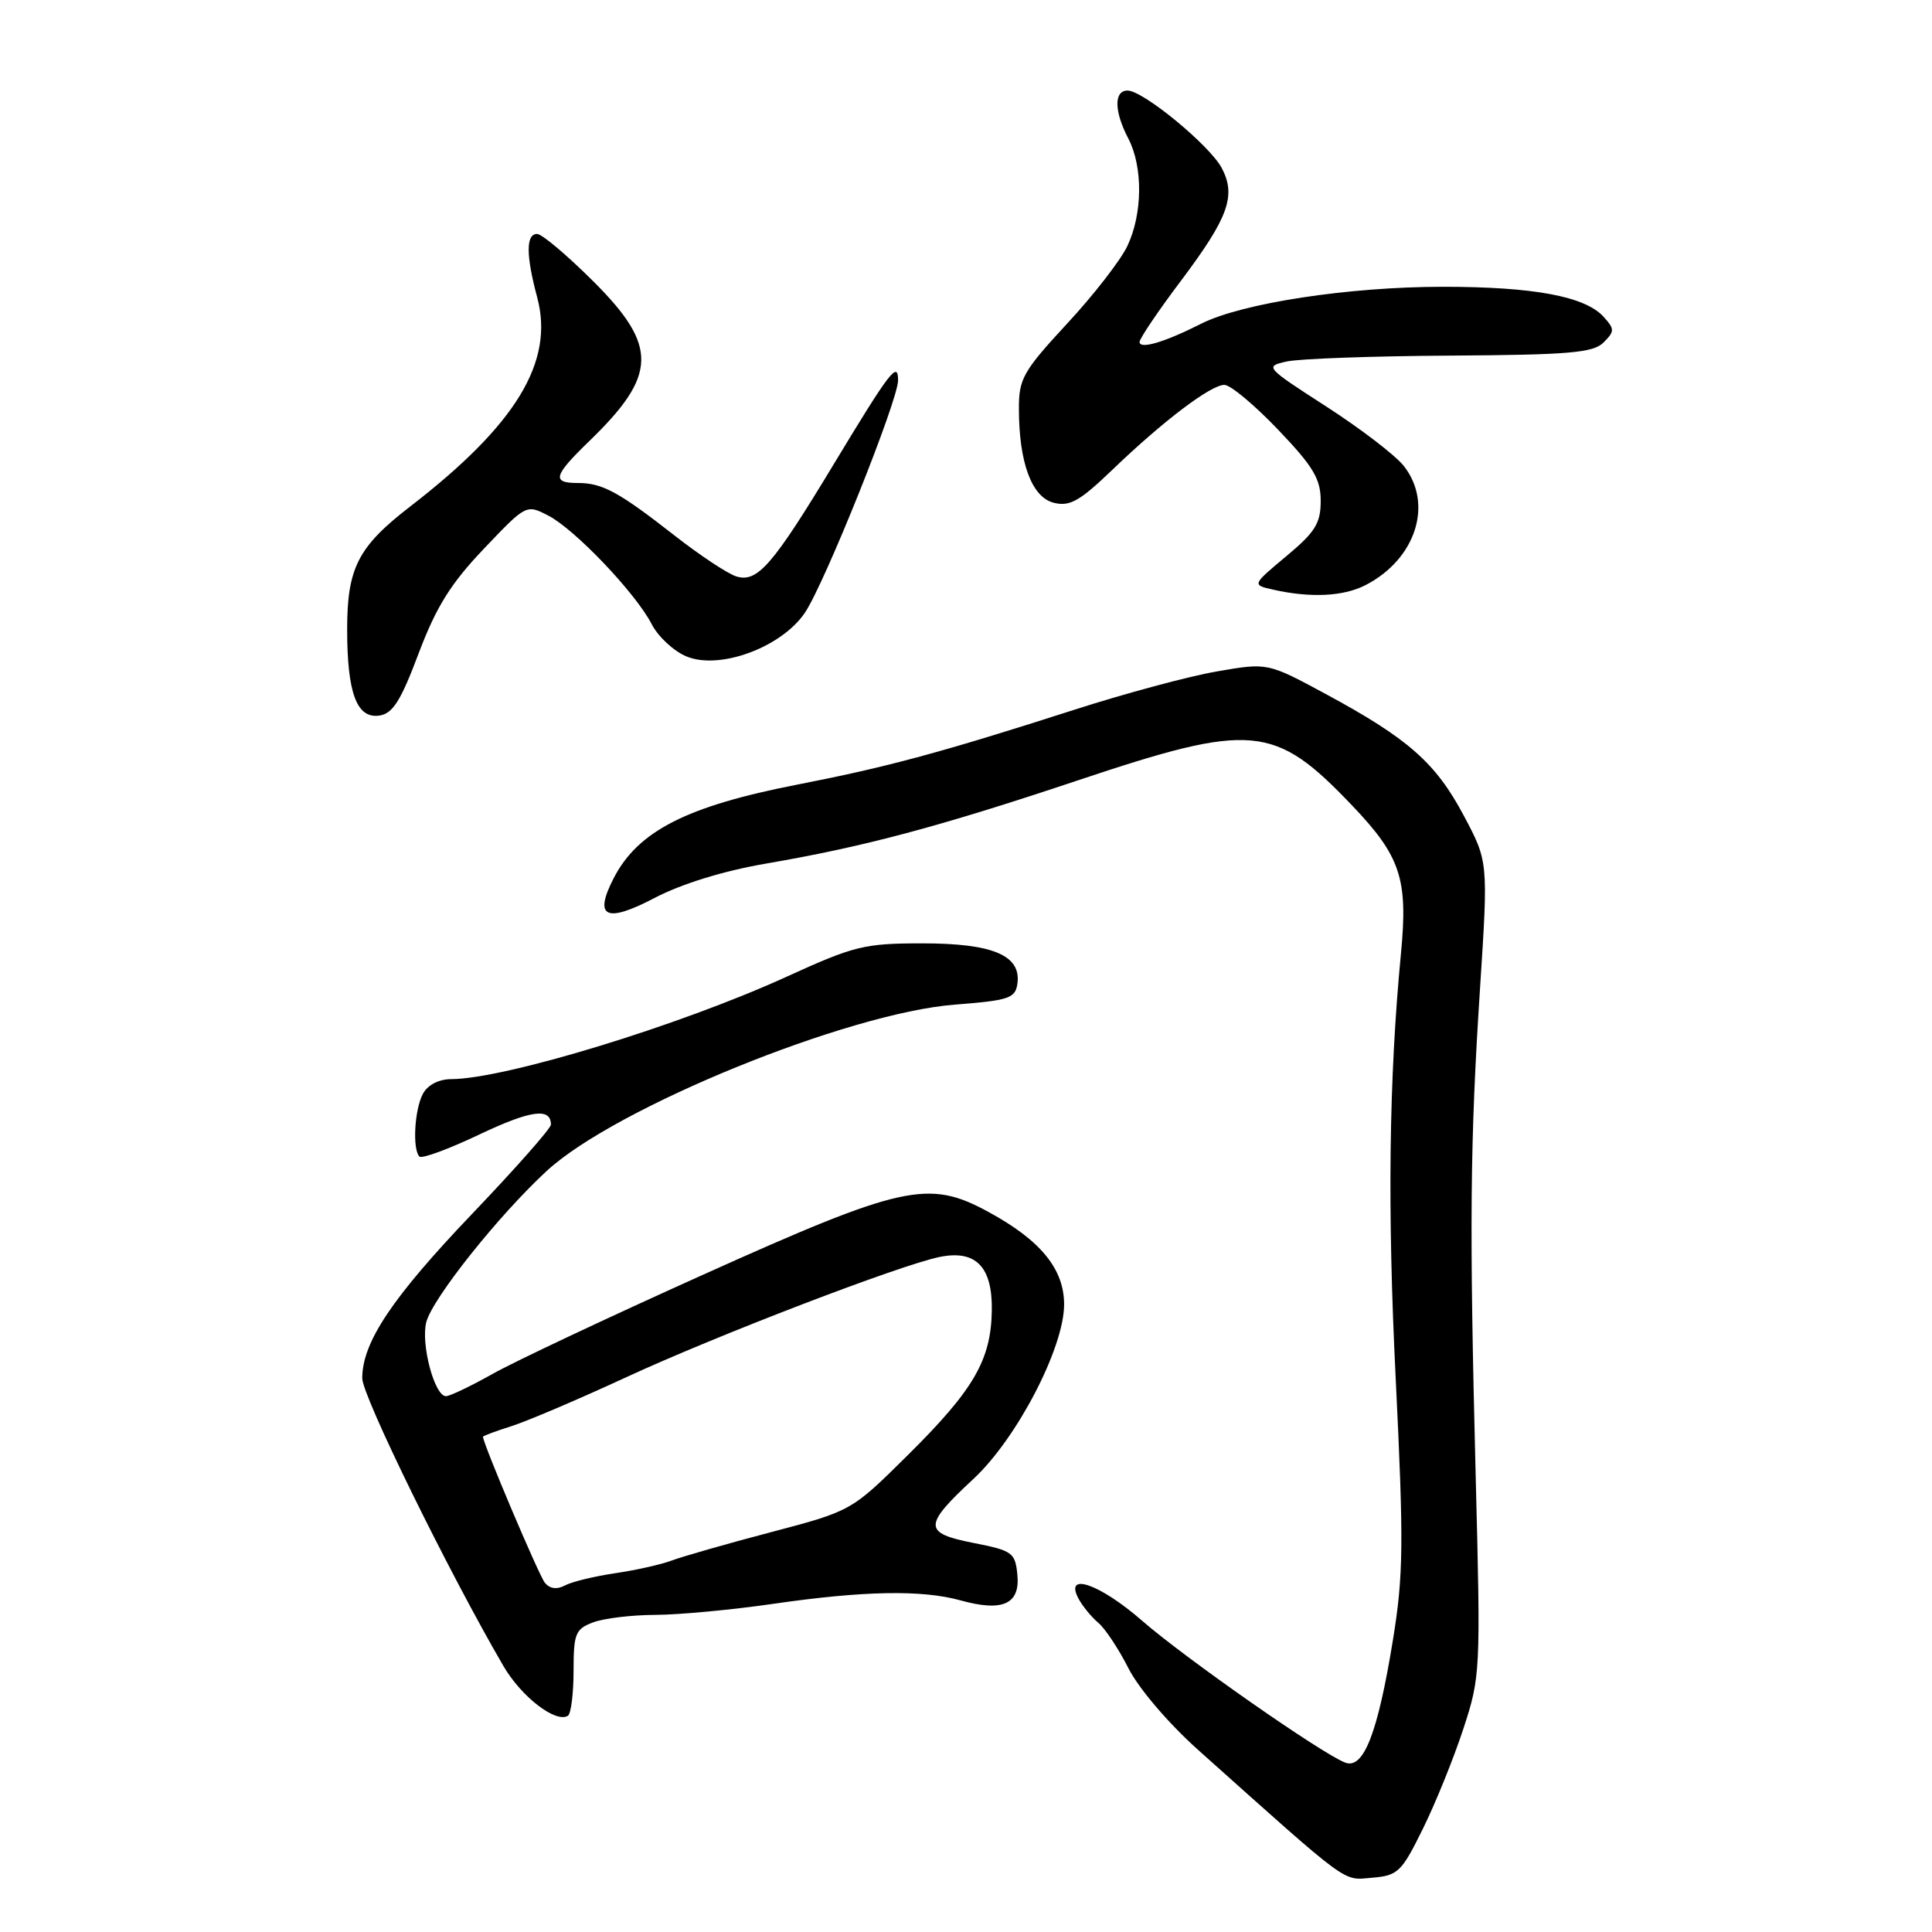 <?xml version="1.0" encoding="UTF-8" standalone="no"?>
<!DOCTYPE svg PUBLIC "-//W3C//DTD SVG 1.1//EN" "http://www.w3.org/Graphics/SVG/1.1/DTD/svg11.dtd" >
<svg xmlns="http://www.w3.org/2000/svg" xmlns:xlink="http://www.w3.org/1999/xlink" version="1.1" viewBox="0 0 256 256">
 <g >
 <path fill="currentColor"
d=" M 188.54 242.32 C 190.22 238.92 192.63 232.96 193.90 229.08 C 196.17 222.18 196.20 221.44 195.54 195.76 C 194.69 162.33 194.78 151.42 196.12 130.83 C 197.20 114.16 197.20 114.16 193.94 108.04 C 190.22 101.05 186.56 97.84 175.65 91.95 C 167.96 87.80 167.96 87.80 161.23 88.97 C 157.53 89.61 149.10 91.88 142.50 94.00 C 124.68 99.72 117.66 101.62 105.62 103.97 C 91.01 106.82 84.55 110.11 81.33 116.34 C 78.63 121.56 80.27 122.37 86.72 118.99 C 90.34 117.10 95.86 115.40 101.50 114.43 C 114.52 112.19 124.39 109.56 142.74 103.43 C 165.95 95.67 168.86 95.93 179.18 106.75 C 185.59 113.47 186.58 116.46 185.64 126.28 C 184.04 142.95 183.82 160.13 184.94 182.72 C 186.01 204.52 185.97 208.68 184.57 217.31 C 182.57 229.62 180.69 234.47 178.26 233.56 C 175.21 232.42 157.00 219.70 151.33 214.75 C 145.73 209.87 140.98 208.22 142.91 211.83 C 143.45 212.84 144.63 214.27 145.52 215.02 C 146.42 215.76 148.22 218.48 149.53 221.06 C 150.88 223.73 154.83 228.35 158.70 231.82 C 179.12 250.08 177.84 249.14 181.80 248.81 C 185.24 248.52 185.71 248.07 188.54 242.32 Z  M 76.00 221.42 C 76.00 216.47 76.24 215.86 78.57 214.98 C 79.98 214.44 83.69 213.99 86.82 213.98 C 89.94 213.97 97.00 213.31 102.50 212.51 C 114.46 210.78 122.16 210.64 127.28 212.06 C 132.85 213.61 135.18 212.56 134.81 208.68 C 134.52 205.72 134.17 205.47 129.00 204.45 C 122.31 203.13 122.31 202.17 128.99 195.96 C 134.74 190.62 141.00 178.58 141.00 172.85 C 141.00 168.15 137.89 164.34 130.96 160.58 C 123.02 156.25 119.62 157.00 93.00 168.98 C 80.62 174.55 68.14 180.43 65.27 182.05 C 62.39 183.67 59.61 185.00 59.09 185.00 C 57.58 185.00 55.75 178.13 56.48 175.21 C 57.26 172.10 66.09 161.01 72.46 155.14 C 81.55 146.76 112.32 134.23 126.50 133.12 C 133.70 132.56 134.53 132.28 134.81 130.35 C 135.34 126.60 131.58 125.00 122.24 125.00 C 114.53 125.00 113.21 125.32 104.21 129.43 C 90.00 135.91 66.87 142.97 59.79 142.99 C 58.13 143.00 56.67 143.76 56.04 144.93 C 54.92 147.02 54.63 152.30 55.58 153.25 C 55.90 153.57 59.48 152.25 63.53 150.32 C 70.33 147.10 73.00 146.73 73.00 149.02 C 73.00 149.51 68.32 154.81 62.60 160.80 C 51.94 171.96 48.00 177.86 48.00 182.63 C 48.00 184.98 59.47 208.35 66.72 220.78 C 69.10 224.85 73.63 228.34 75.25 227.35 C 75.66 227.09 76.00 224.42 76.00 221.42 Z  M 55.47 86.58 C 57.80 80.42 59.71 77.34 64.10 72.73 C 69.72 66.82 69.74 66.81 72.65 68.32 C 76.19 70.15 84.21 78.57 86.35 82.70 C 87.20 84.36 89.28 86.29 90.96 86.98 C 95.36 88.81 103.57 85.77 106.66 81.18 C 109.28 77.29 119.00 53.05 119.00 50.40 C 119.00 47.77 117.94 49.15 110.48 61.50 C 102.39 74.90 100.36 77.24 97.57 76.38 C 96.43 76.03 92.78 73.61 89.46 71.02 C 81.98 65.17 79.83 64.00 76.57 64.00 C 73.07 64.00 73.32 63.06 78.08 58.45 C 87.11 49.71 87.22 45.88 78.67 37.33 C 75.18 33.85 71.81 31.00 71.17 31.00 C 69.68 31.00 69.68 33.79 71.18 39.40 C 73.47 47.94 68.41 56.27 54.33 67.13 C 47.44 72.45 46.00 75.26 46.00 83.39 C 46.00 91.82 47.27 95.24 50.25 94.82 C 52.04 94.56 53.09 92.91 55.47 86.58 Z  M 180.96 77.52 C 187.62 74.08 189.96 66.76 186.01 61.74 C 184.91 60.34 180.30 56.81 175.76 53.88 C 167.64 48.64 167.55 48.55 170.50 47.90 C 172.15 47.53 181.91 47.18 192.18 47.12 C 207.95 47.02 211.11 46.75 212.48 45.38 C 213.96 43.89 213.96 43.62 212.49 41.98 C 210.03 39.27 203.23 38.00 191.19 38.00 C 178.74 38.00 164.58 40.16 159.17 42.89 C 154.31 45.35 151.00 46.33 151.00 45.31 C 151.00 44.86 153.47 41.20 156.50 37.18 C 162.78 28.82 163.83 25.93 161.88 22.25 C 160.27 19.24 151.47 12.00 149.41 12.00 C 147.58 12.00 147.62 14.75 149.51 18.36 C 151.46 22.11 151.41 28.34 149.38 32.60 C 148.50 34.47 144.90 39.11 141.38 42.90 C 135.57 49.18 135.00 50.19 135.01 54.15 C 135.01 61.31 136.72 65.89 139.63 66.62 C 141.74 67.15 143.06 66.41 147.34 62.30 C 154.11 55.79 160.43 51.00 162.24 51.00 C 163.04 51.00 166.24 53.67 169.35 56.93 C 174.03 61.83 175.00 63.46 175.00 66.38 C 175.00 69.34 174.27 70.51 170.44 73.70 C 165.89 77.50 165.89 77.50 168.69 78.13 C 173.67 79.25 178.03 79.04 180.96 77.52 Z  M 72.20 209.73 C 71.41 208.76 64.00 191.29 64.00 190.38 C 64.00 190.26 65.69 189.63 67.75 188.98 C 69.81 188.33 76.67 185.41 83.00 182.48 C 94.96 176.95 119.27 167.62 124.52 166.55 C 129.31 165.58 131.52 167.86 131.42 173.67 C 131.31 180.23 129.03 184.15 120.27 192.83 C 112.82 200.21 112.82 200.21 102.16 203.02 C 96.30 204.56 90.38 206.26 89.00 206.78 C 87.62 207.30 84.25 208.06 81.50 208.46 C 78.75 208.87 75.76 209.59 74.86 210.08 C 73.79 210.65 72.85 210.52 72.20 209.73 Z "/>
</g>
</svg>